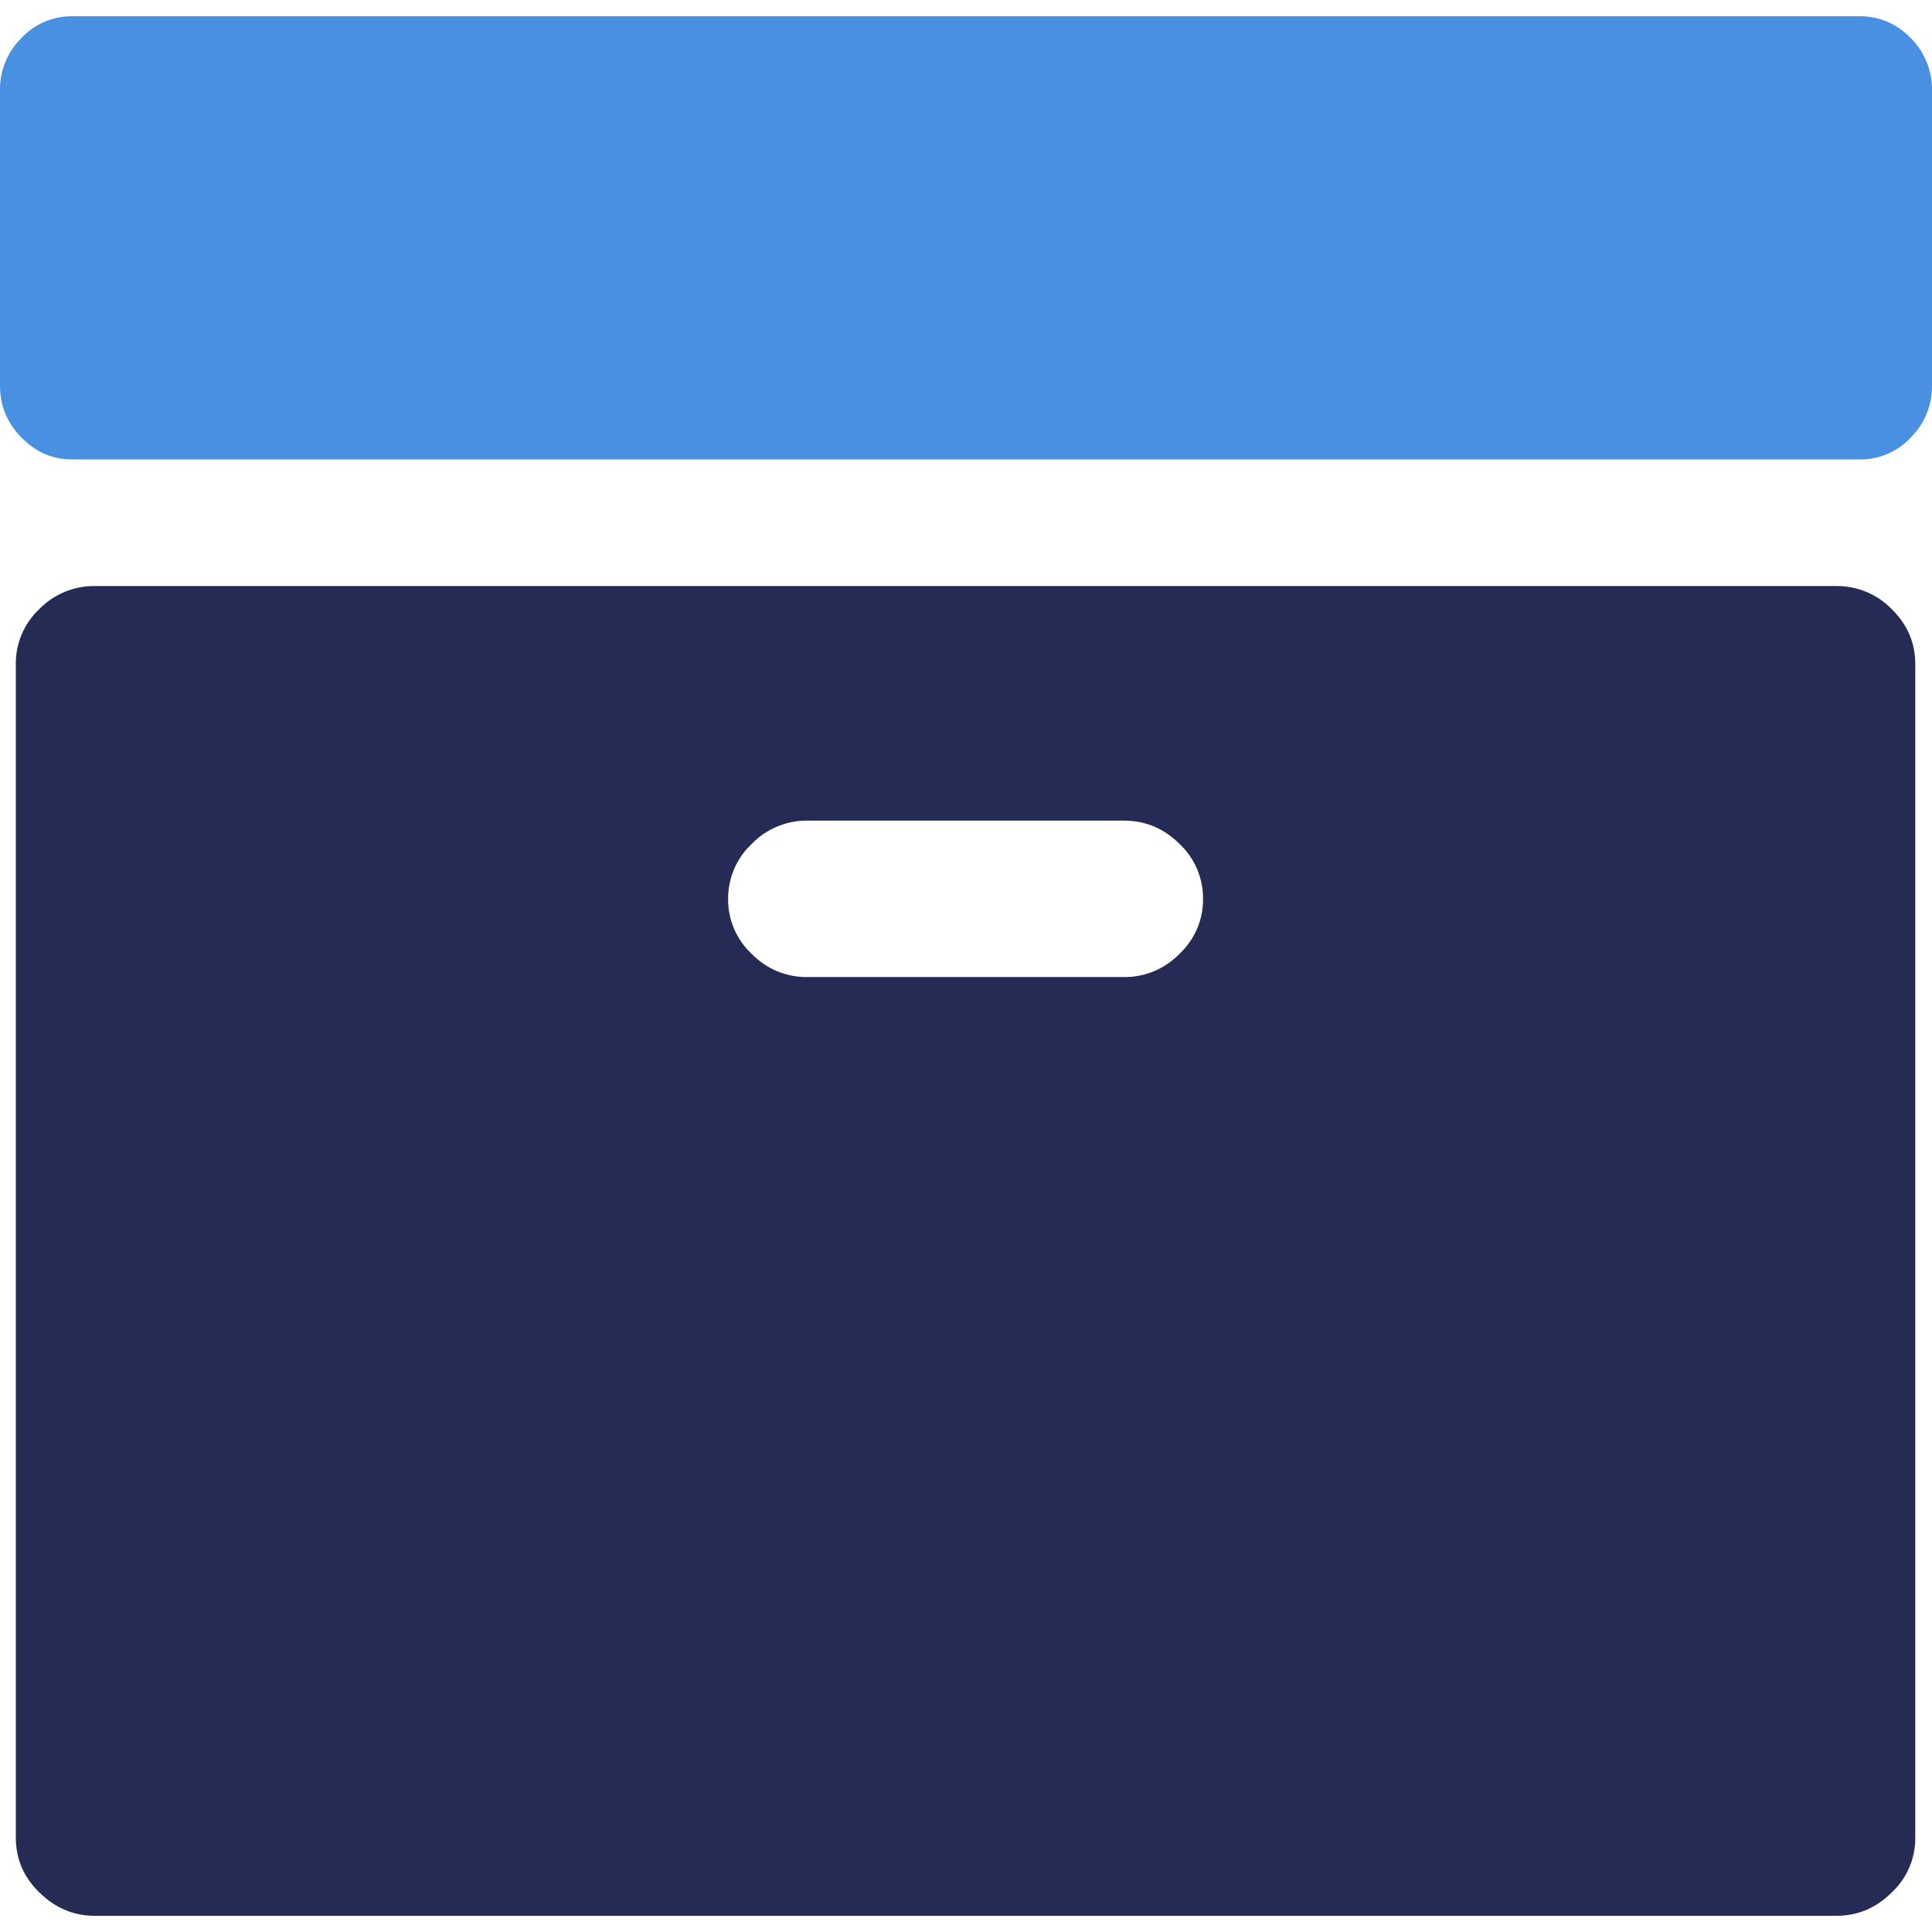 <?xml version="1.0" encoding="utf-8"?>
<!-- Generator: Adobe Illustrator 16.0.0, SVG Export Plug-In . SVG Version: 6.00 Build 0)  -->
<!DOCTYPE svg PUBLIC "-//W3C//DTD SVG 1.1//EN" "http://www.w3.org/Graphics/SVG/1.1/DTD/svg11.dtd">
<svg version="1.1" id="Layer_1" xmlns="http://www.w3.org/2000/svg" xmlns:xlink="http://www.w3.org/1999/xlink" x="0px" y="0px"
	 width="32px" height="32px" viewBox="0 0 32 32" enable-background="new 0 0 32 32" xml:space="preserve">
<g>
	<path fill="#262B56" d="M30.413,9.707H1.573C1.227,9.702,0.893,9.84,0.65,10.089c-0.251,0.237-0.392,0.567-0.388,0.913v19.431
		c0,0.353,0.127,0.656,0.388,0.91c0.261,0.258,0.566,0.389,0.923,0.389h28.84c0.356,0,0.662-0.129,0.922-0.389
		c0.251-0.234,0.392-0.564,0.388-0.91V11.002c0-0.352-0.127-0.654-0.388-0.911C31.093,9.842,30.762,9.703,30.413,9.707z
		 M19.536,15.799c-0.242,0.248-0.574,0.389-0.923,0.384h-5.242c-0.347,0.005-0.68-0.136-0.921-0.384
		c-0.251-0.234-0.393-0.564-0.39-0.909c-0.002-0.346,0.139-0.676,0.39-0.911c0.241-0.25,0.574-0.39,0.921-0.387h5.245
		c0.353,0,0.661,0.127,0.922,0.387c0.249,0.235,0.392,0.565,0.388,0.911C19.93,15.233,19.787,15.563,19.536,15.799z"/>
	<path fill="#4A90E2" d="M31.648,0.632c-0.219-0.233-0.521-0.365-0.84-0.363H1.191c-0.318-0.002-0.623,0.13-0.838,0.363
		C0.124,0.859-0.004,1.169,0,1.491v4.896c0,0.331,0.116,0.617,0.354,0.859C0.59,7.487,0.868,7.61,1.192,7.61h29.617
		c0.318,0.002,0.623-0.131,0.84-0.364C31.876,7.02,32.004,6.709,32,6.387V1.491c0.004-0.322-0.124-0.634-0.352-0.861V0.632z"/>
</g>
</svg>
